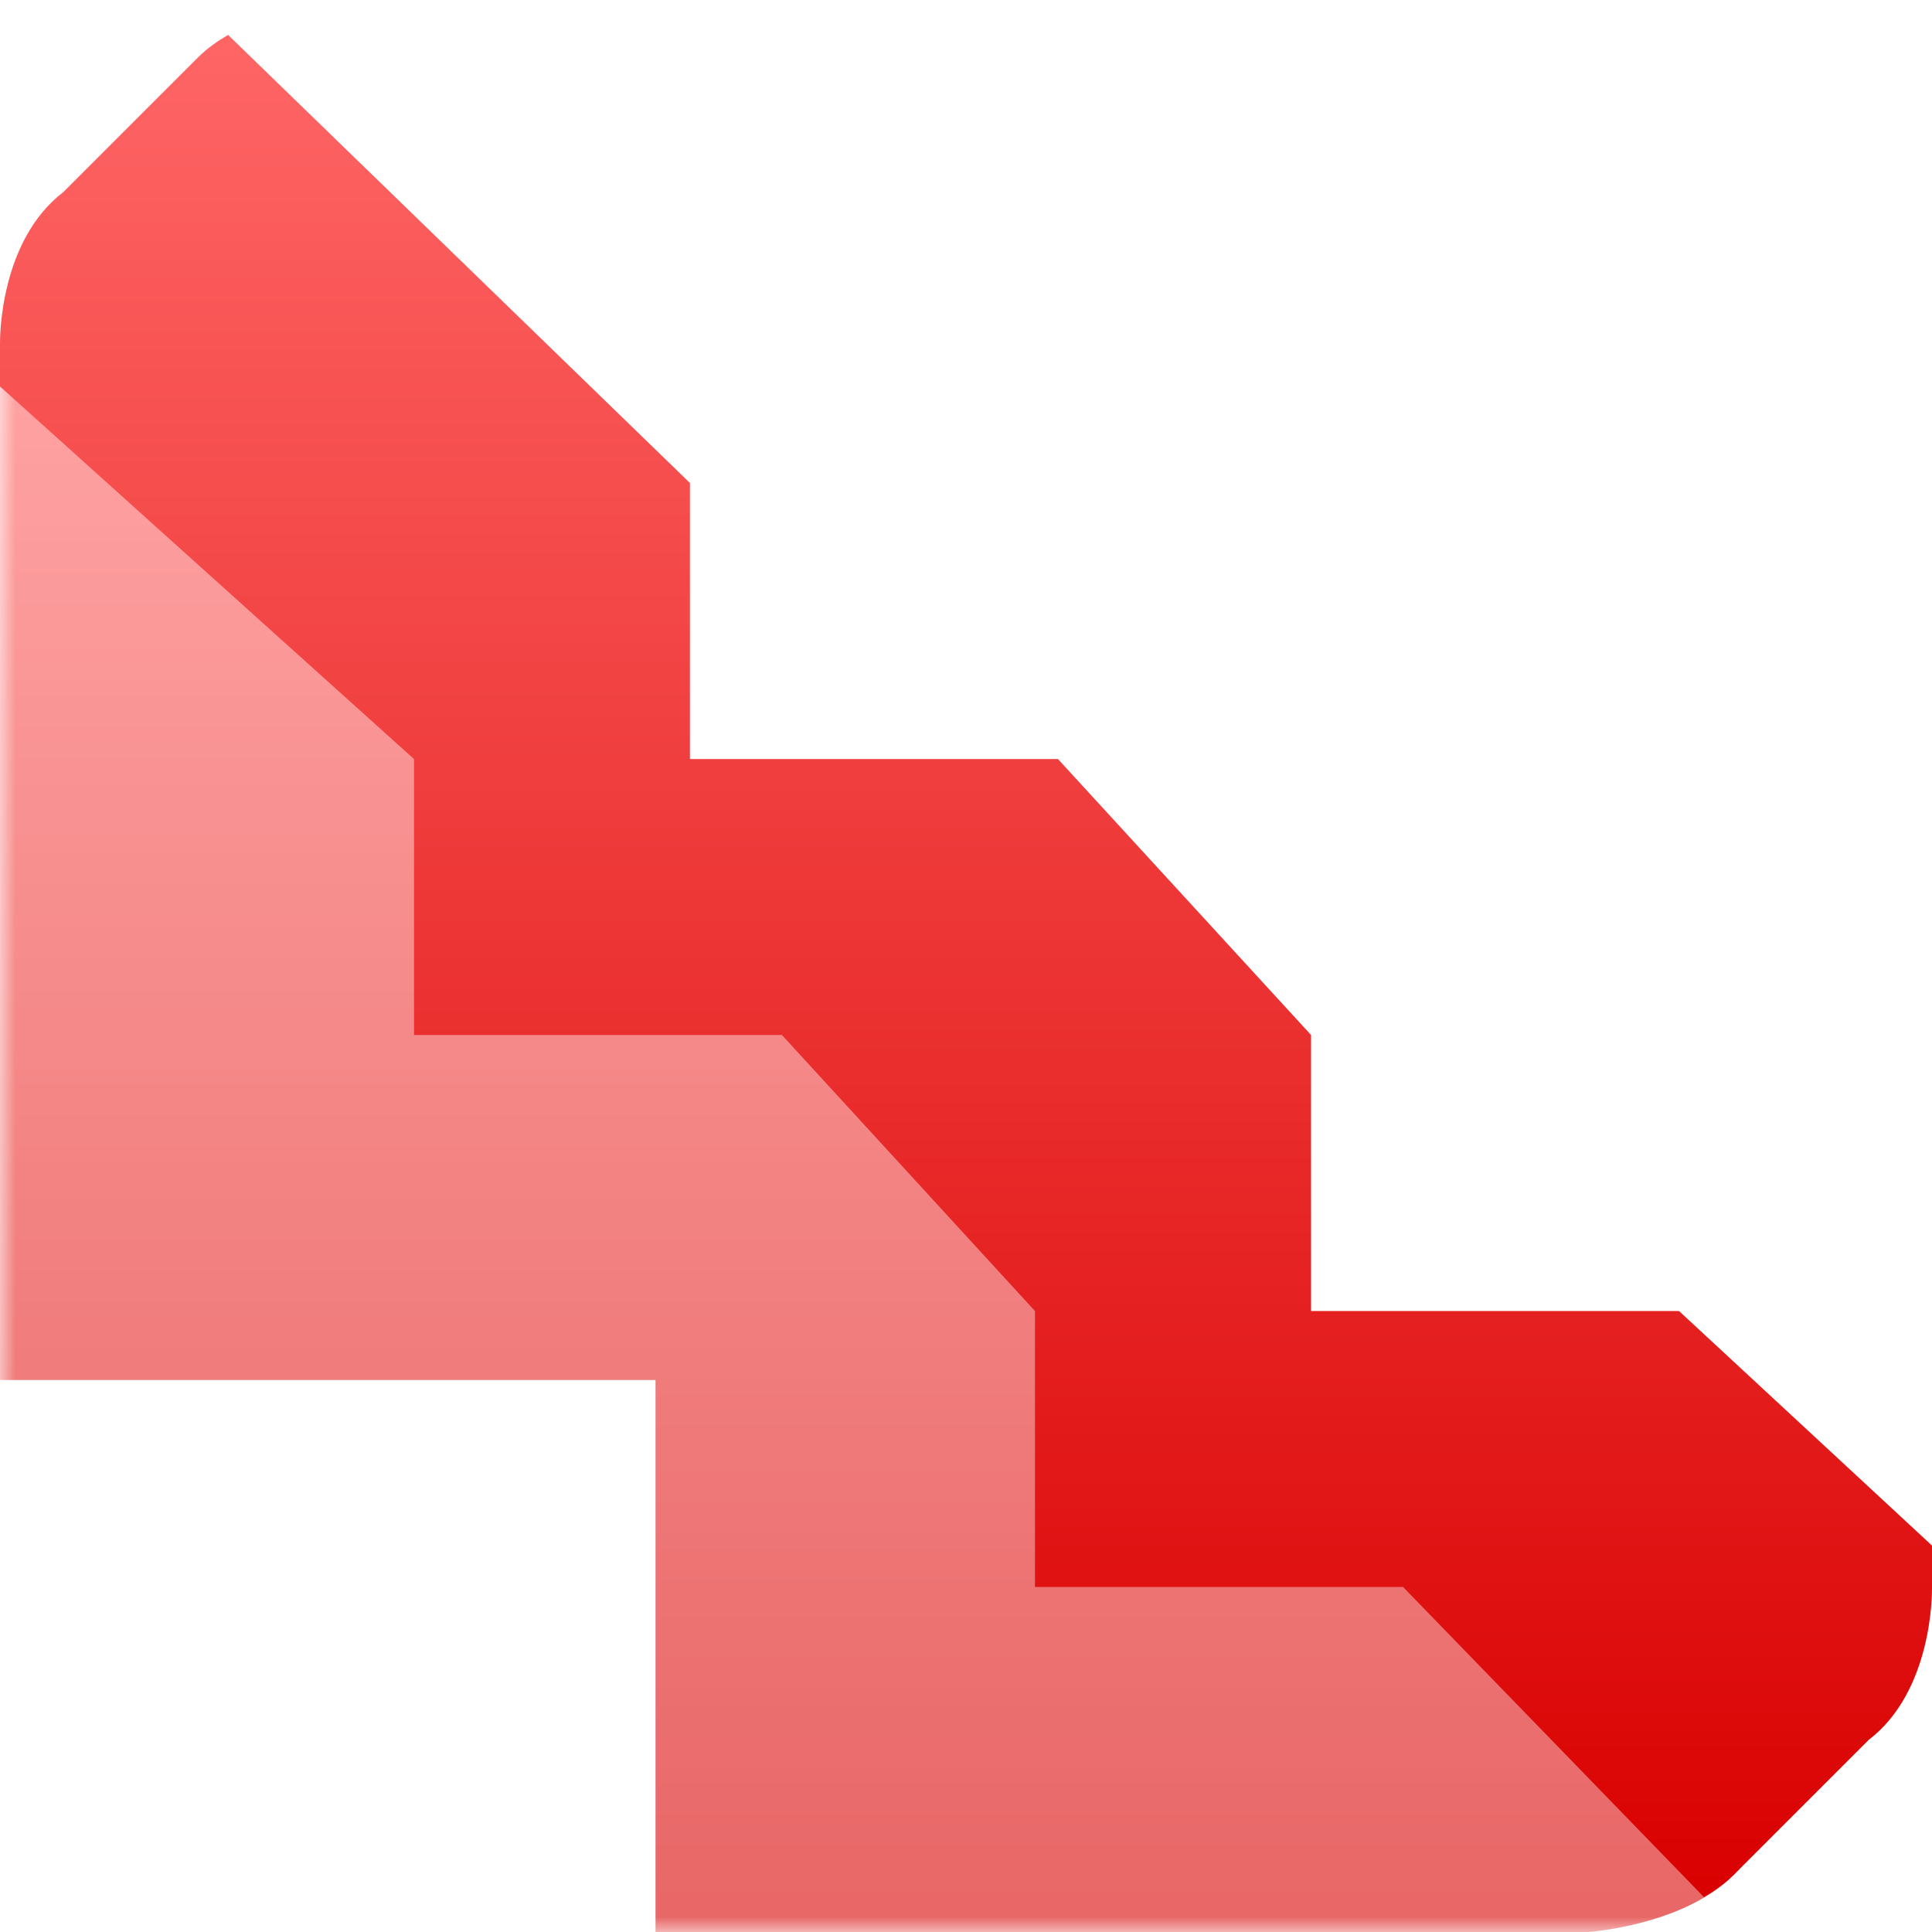 <svg xmlns="http://www.w3.org/2000/svg" xmlns:xlink="http://www.w3.org/1999/xlink" width="64" height="64" viewBox="0 0 64 64" version="1.1">
<defs>
<filter id="alpha" filterUnits="objectBoundingBox" x="0%" y="0%" width="100%" height="100%">
  <feColorMatrix type="matrix" in="SourceGraphic" values="0 0 0 0 1 0 0 0 0 1 0 0 0 0 1 0 0 0 1 0"/>
</filter>
<mask id="mask0">
  <g filter="url(#alpha)">
<rect x="0" y="0" width="64" height="64" style="fill:rgb(0%,0%,0%);fill-opacity:0.6;stroke:none;"/>
  </g>
</mask>
<linearGradient id="linear0" gradientUnits="userSpaceOnUse" x1="0" y1="0" x2="0" y2="1" gradientTransform="matrix(57.602,0,0,52.57,0,11.43)">
<stop offset="0" style="stop-color:#ff6666;stop-opacity:1;"/>
<stop offset="1" style="stop-color:#d90000;stop-opacity:1;"/>
</linearGradient>
<clipPath id="clip1">
  <rect x="0" y="0" width="64" height="64"/>
</clipPath>
<g id="surface5" clip-path="url(#clip1)">
<path style=" stroke:none;fill-rule:nonzero;fill:url(#linear0);" d="M 0 12.801 L 0 45.715 L 21.715 45.715 L 21.715 64 L 52.621 64 C 52.621 64 55.758 63.785 57.422 62.117 L 57.602 61.938 L 57.602 52.801 L 36.57 51.43 L 36.57 43.43 L 35.199 44.801 L 35.199 33.602 L 16 32.227 L 16 11.43 Z M 0 12.801 "/>
</g>
<linearGradient id="linear1" gradientUnits="userSpaceOnUse" x1="0" y1="0" x2="0" y2="1" gradientTransform="matrix(64,0,0,61.688,0,1.156)">
<stop offset="0" style="stop-color:#ff6666;stop-opacity:1;"/>
<stop offset="1" style="stop-color:#d90000;stop-opacity:1;"/>
</linearGradient>
</defs>
<g id="surface1">
<use xlink:href="#surface5" mask="url(#mask0)"/>
<path style=" stroke:none;fill-rule:evenodd;fill:url(#linear1);" d="M 55.621 43.43 L 46.477 52.57 L 56.445 62.844 C 56.797 62.637 57.133 62.402 57.422 62.117 L 61.902 57.637 C 64.012 56.023 64 52.801 64 52.625 L 64 51.199 Z M 34.285 52.57 L 34.285 43.43 L 43.43 34.285 L 43.43 43.43 L 55.621 43.43 L 46.477 52.57 Z M 25.902 34.285 L 34.285 43.43 L 43.43 34.285 L 35.047 25.145 L 22.855 25.145 L 22.855 16 L 7.555 1.156 C 7.203 1.363 6.867 1.598 6.578 1.883 L 2.098 6.363 C -0.012 7.977 0 11.199 0 11.379 L 0 12.801 L 13.715 25.145 L 13.715 34.285 Z M 25.902 34.285 "/>
</g>
</svg>
